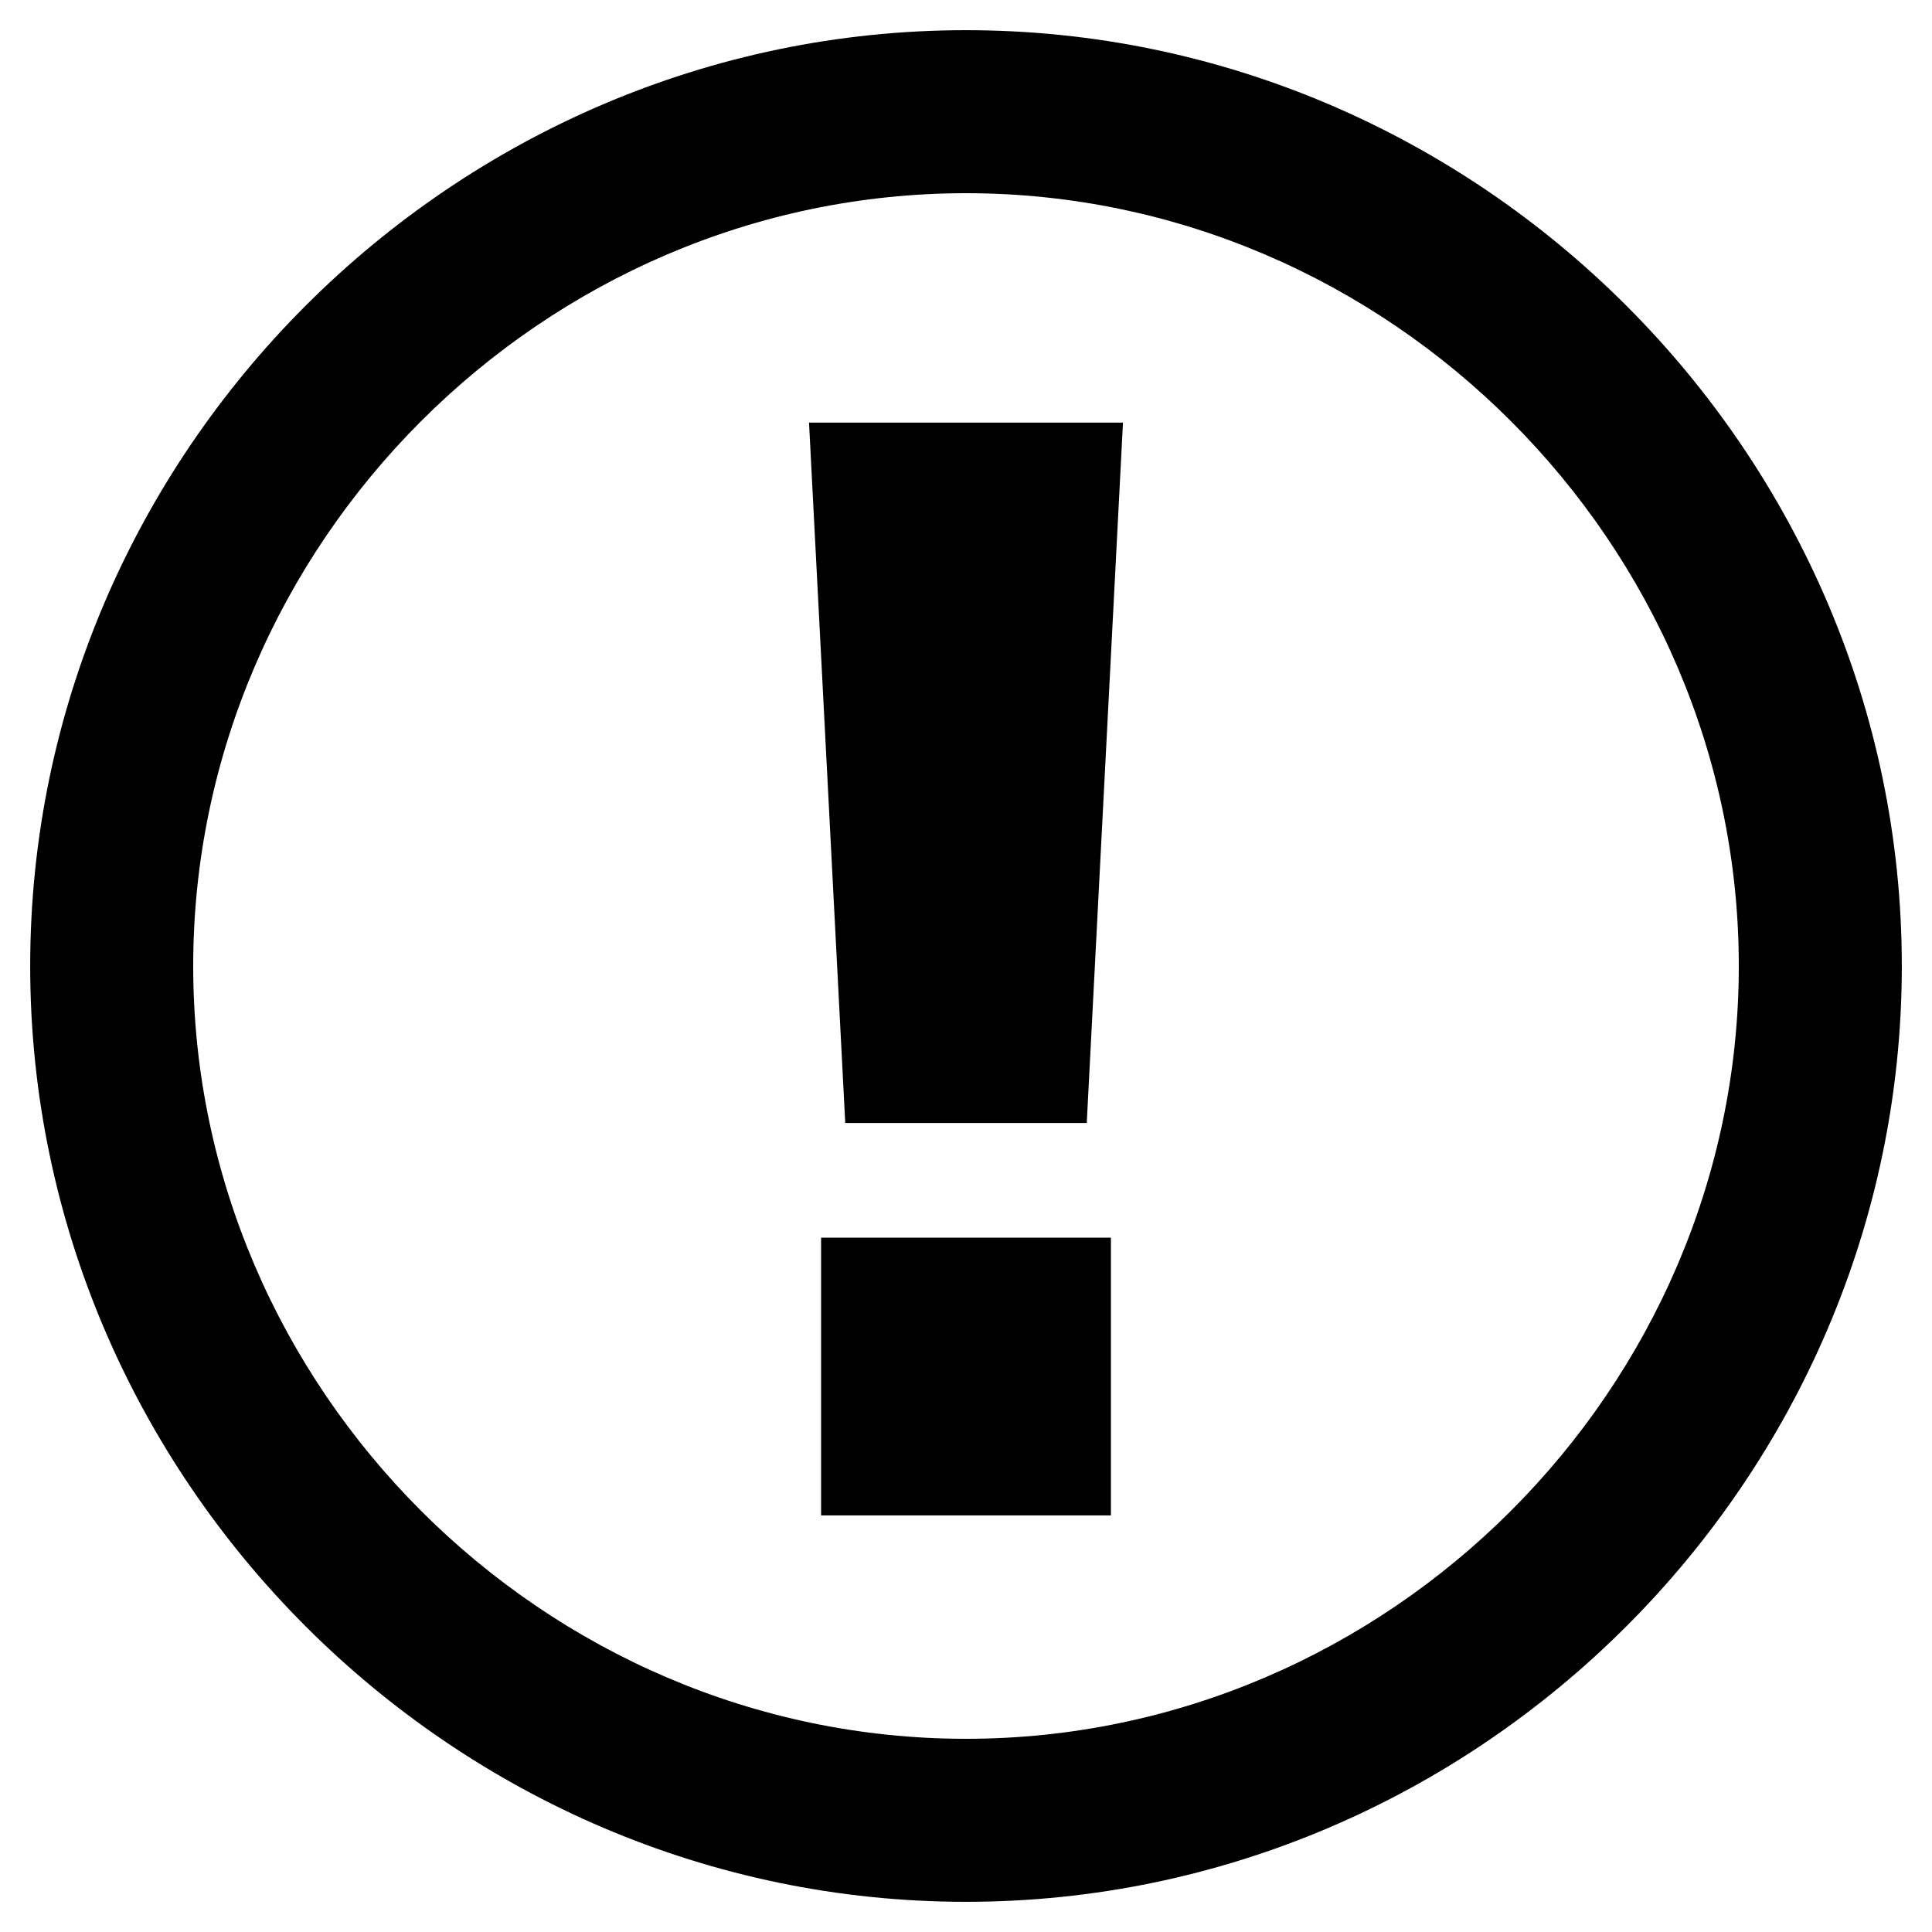 <svg enable-background="new 0 0 32 32" version="1.1" viewBox="0 0 32 32" xml:space="preserve" 
	xmlns="http://www.w3.org/2000/svg">
	<path d="M16,31.5c-8.5,0-15.5-7-15.5-15.5S7.5,0.5,16,0.5s15.5,7,15.5,15.5S24.5,31.5,16,31.5z M16,3.2C9,3.2,3.2,9,3.2,16   S9,28.8,16,28.8S28.8,23,28.8,16S23,3.2,16,3.2z"/>
	<path d="M18.6,7L18,18.6h-4L13.4,7H18.6z M18.4,20.5v4.6h-4.8v-4.6H18.4z"/>
</svg>
